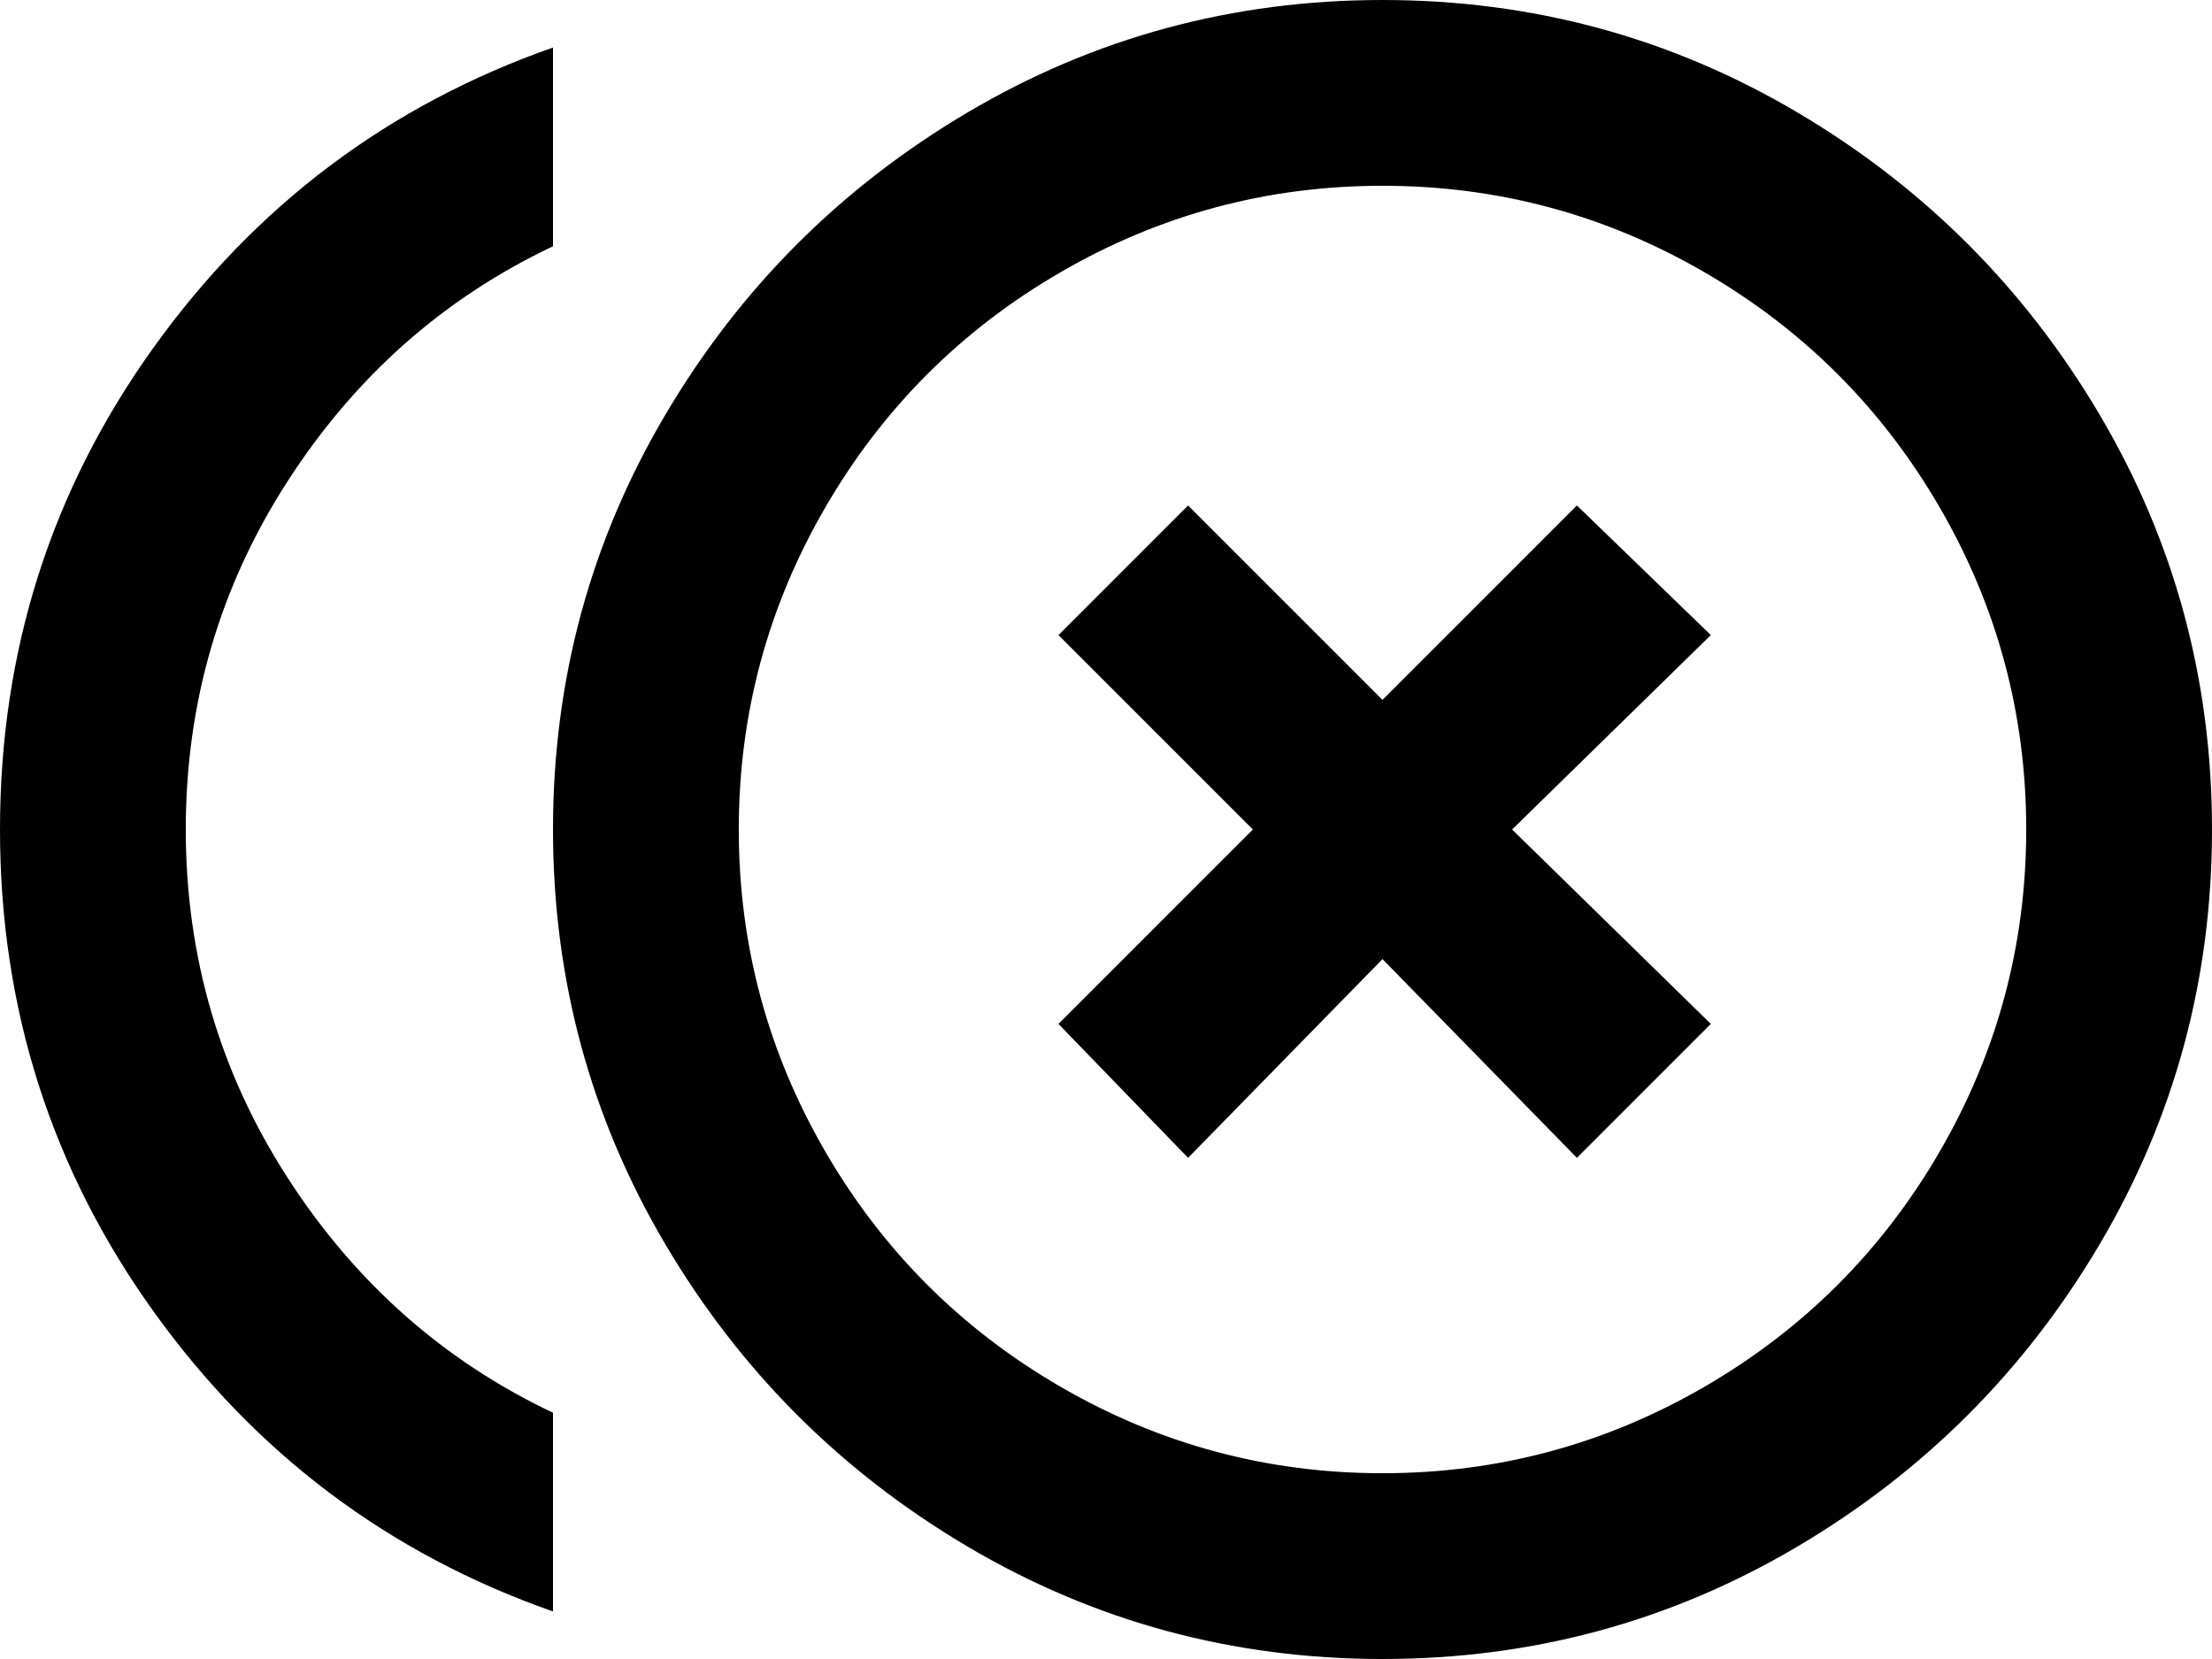 <svg xmlns="http://www.w3.org/2000/svg" viewBox="0 0 512 384">
      <g transform="scale(1 -1) translate(0 -384)">
        <path d="M396 237 365 267 320 222 275 267 245 237 290 192 245 147 275 116 320 162 365 116 396 147 350 192ZM43 192Q43 236 66.5 272.5Q90 309 128 327V373Q71 353 35.5 303.5Q0 254 0.0 192.0Q0 130 35.5 80.5Q71 31 128 11V57Q90 75 66.5 111.5Q43 148 43 192ZM320 384Q268 384 224.0 358.0Q180 332 154.0 288.0Q128 244 128.0 192.0Q128 140 154.0 96.0Q180 52 224.0 26.0Q268 0 320.0 0.0Q372 0 416.0 26.0Q460 52 486.0 96.0Q512 140 512.0 192.0Q512 244 486.0 288.0Q460 332 416.0 358.0Q372 384 320 384ZM320 43Q280 43 245.5 63.0Q211 83 191.0 117.5Q171 152 171.0 192.0Q171 232 191.0 266.5Q211 301 245.5 321.0Q280 341 320.0 341.0Q360 341 394.5 321.0Q429 301 449.0 266.5Q469 232 469.0 192.0Q469 152 449.0 117.5Q429 83 394.5 63.0Q360 43 320 43Z" />
      </g>
    </svg>